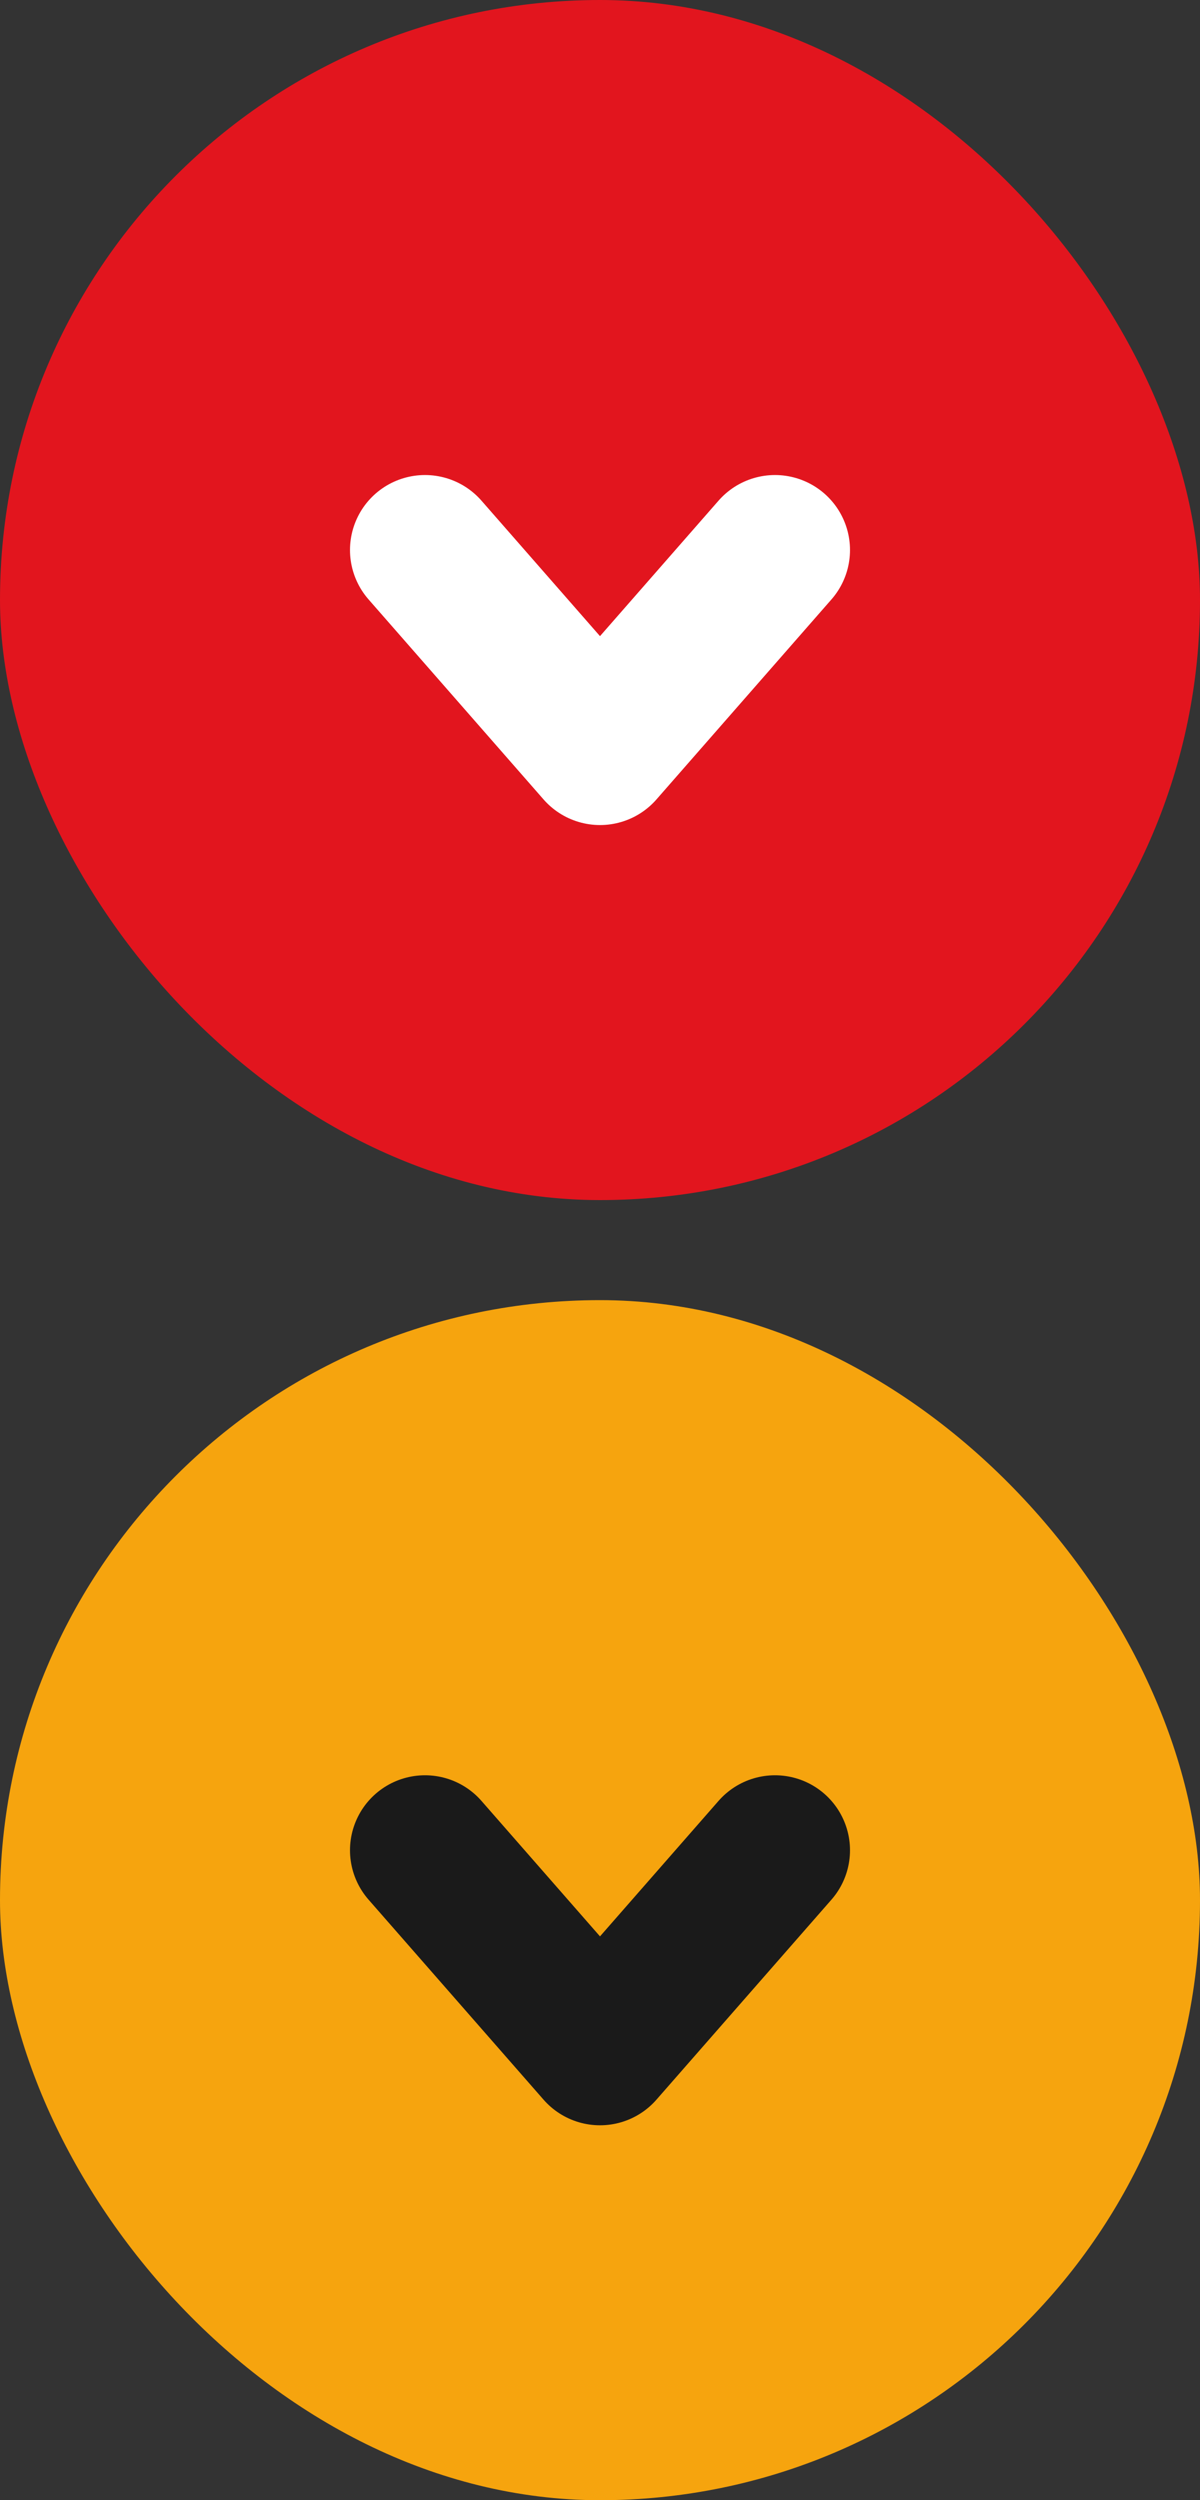 <svg xmlns="http://www.w3.org/2000/svg" width="24" height="50" viewBox="0 0 24 50">
  <rect x="0" y="0" width="24" height="50" fill="#333333" stroke="none"/>
  <g id="ico-dropdown" transform="translate(23663 16445)">
    <g id="그룹_81" data-name="그룹 81" transform="translate(-23663 -16445)">
      <rect id="사각형_251" data-name="사각형 251" width="24" height="24" rx="12" fill="#e2151e"/>
      <path id="패스_648" data-name="패스 648" d="M8.5,11,12,15l3.5-4" fill="none" stroke="#fff" stroke-linecap="round" stroke-linejoin="round" stroke-width="3"/>
    </g>
    <g id="그룹_87" data-name="그룹 87" transform="translate(-23663.5 -16419.797)">
      <rect id="사각형_257" data-name="사각형 257" width="24" height="24" rx="12" transform="translate(0.5 0.798)" fill="#f6a40e"/>
      <path id="패스_659" data-name="패스 659" d="M9,11.8l3.5,4,3.5-4" fill="none" stroke="#1a1a1a" stroke-linecap="round" stroke-linejoin="round" stroke-width="3"/>
    </g>
  </g>
</svg>
